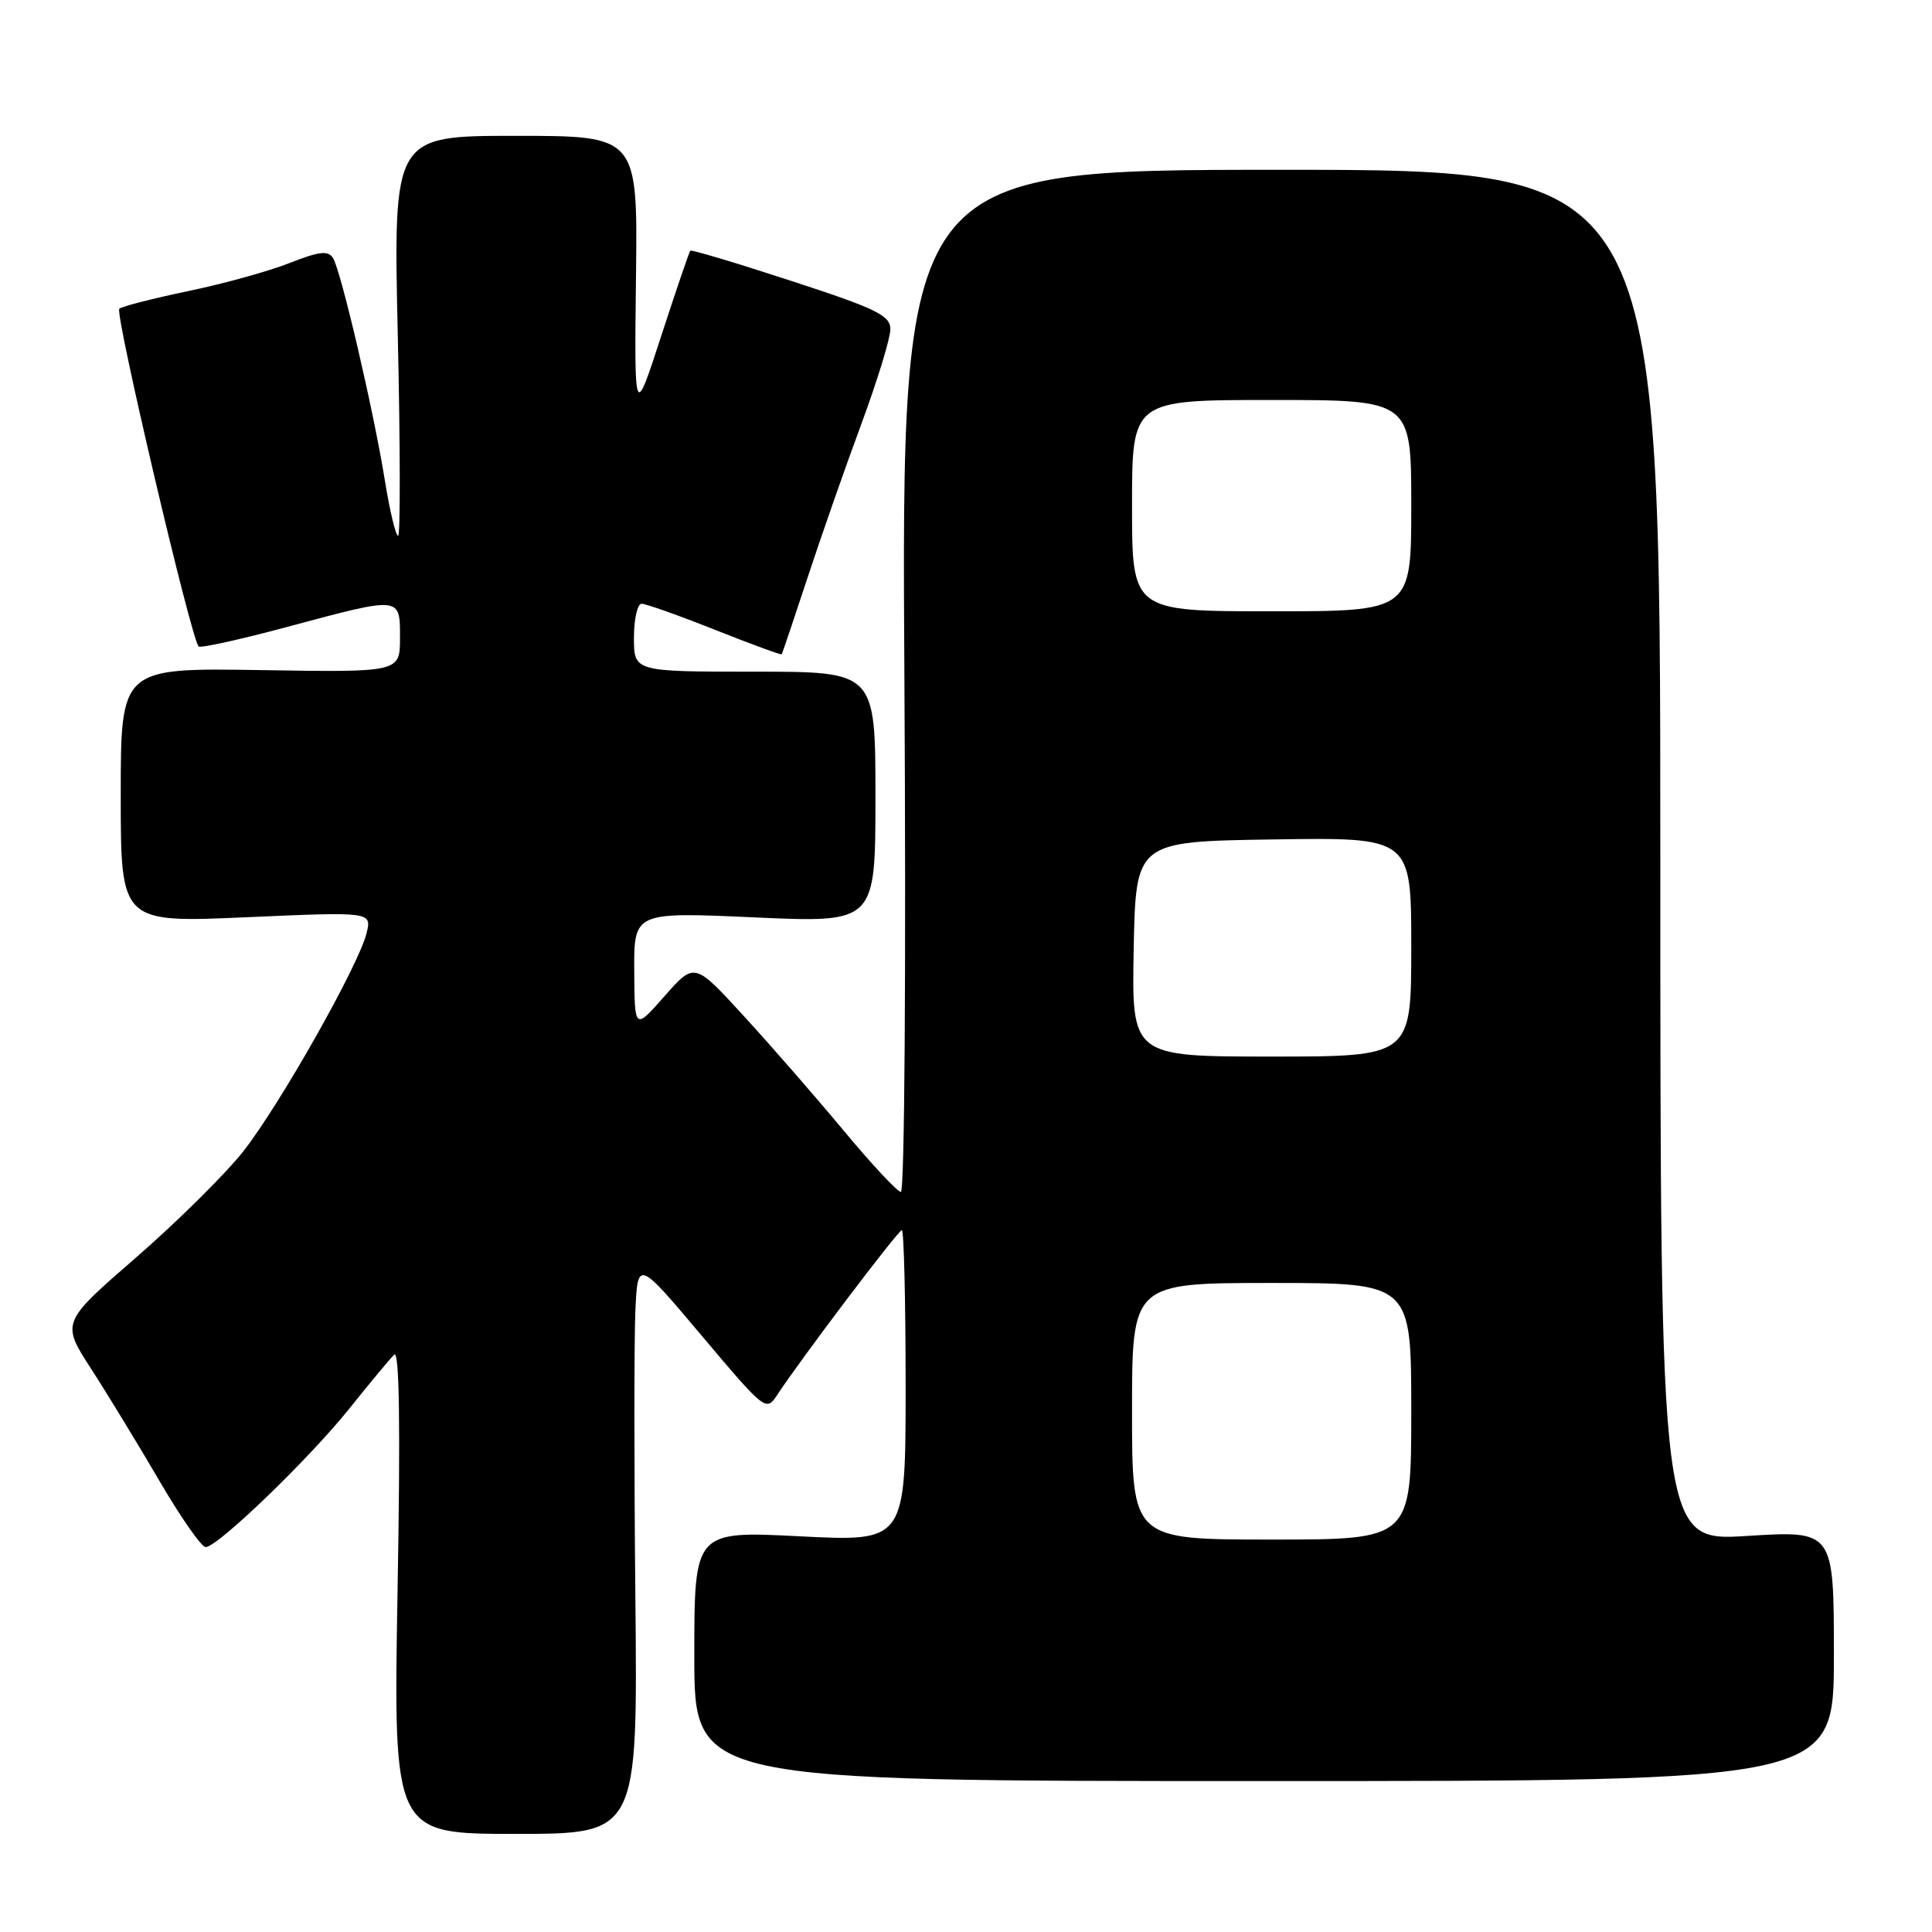 <?xml version="1.0" encoding="UTF-8" standalone="no"?>
<!DOCTYPE svg PUBLIC "-//W3C//DTD SVG 1.1//EN" "http://www.w3.org/Graphics/SVG/1.1/DTD/svg11.dtd" >
<svg xmlns="http://www.w3.org/2000/svg" xmlns:xlink="http://www.w3.org/1999/xlink" version="1.1" viewBox="0 0 256 256">
 <g >
 <path fill="currentColor"
d=" M 84.19 211.75 C 84.02 194.56 84.02 177.44 84.19 173.71 C 84.50 166.92 84.50 166.92 93.00 177.01 C 101.41 186.98 101.52 187.07 103.00 184.81 C 106.22 179.92 119.02 163.00 119.50 163.00 C 119.77 163.00 120.00 172.29 120.00 183.64 C 120.00 204.28 120.00 204.28 106.00 203.57 C 92.00 202.86 92.00 202.86 92.00 219.43 C 92.00 236.00 92.00 236.00 167.50 236.00 C 243.00 236.00 243.00 236.00 243.00 219.40 C 243.00 202.80 243.00 202.80 231.50 203.52 C 220.00 204.24 220.00 204.24 220.00 113.37 C 220.00 22.50 220.00 22.50 169.71 22.50 C 119.43 22.50 119.43 22.50 119.84 90.25 C 120.07 128.48 119.86 157.97 119.37 157.94 C 118.89 157.91 115.43 154.20 111.69 149.69 C 107.94 145.19 101.98 138.35 98.44 134.50 C 92.02 127.50 92.02 127.50 88.05 132.00 C 84.09 136.50 84.09 136.50 84.04 128.67 C 84.00 120.84 84.00 120.84 100.00 121.56 C 116.00 122.28 116.00 122.28 116.00 105.64 C 116.00 89.00 116.00 89.00 100.00 89.00 C 84.00 89.00 84.00 89.00 84.00 84.50 C 84.00 82.03 84.46 80.00 85.02 80.00 C 85.58 80.00 89.95 81.55 94.73 83.45 C 99.52 85.35 103.50 86.81 103.58 86.70 C 103.66 86.59 105.21 82.00 107.02 76.50 C 108.83 71.00 112.04 61.82 114.16 56.11 C 116.27 50.39 117.99 44.77 117.98 43.61 C 117.96 41.79 116.13 40.90 104.84 37.22 C 97.63 34.86 91.61 33.06 91.47 33.22 C 91.32 33.37 89.59 38.45 87.62 44.50 C 84.05 55.50 84.05 55.50 84.27 36.75 C 84.50 18.00 84.50 18.00 68.31 18.00 C 52.11 18.00 52.11 18.00 52.71 44.50 C 53.04 59.08 53.06 71.00 52.75 71.00 C 52.44 71.00 51.66 67.74 51.01 63.75 C 49.54 54.55 45.19 35.91 44.13 34.20 C 43.48 33.16 42.32 33.30 38.35 34.86 C 35.62 35.94 29.58 37.61 24.94 38.57 C 20.30 39.54 16.19 40.59 15.81 40.91 C 15.17 41.45 25.32 84.66 26.32 85.66 C 26.57 85.90 31.88 84.73 38.13 83.05 C 53.24 79.00 53.00 78.98 53.00 84.54 C 53.00 89.09 53.00 89.09 34.50 88.79 C 16.00 88.50 16.00 88.50 16.00 105.38 C 16.00 122.27 16.00 122.27 32.63 121.54 C 49.26 120.81 49.26 120.81 48.57 123.66 C 47.55 127.86 37.14 146.30 32.26 152.53 C 29.92 155.51 23.53 161.84 18.06 166.60 C 8.11 175.24 8.11 175.24 12.07 181.37 C 14.25 184.74 18.33 191.44 21.14 196.25 C 23.95 201.06 26.70 205.00 27.25 205.00 C 28.83 205.00 41.03 193.24 46.35 186.57 C 49.02 183.23 51.67 180.05 52.23 179.50 C 52.92 178.82 53.07 188.80 52.68 210.75 C 52.12 243.00 52.12 243.00 68.31 243.00 C 84.50 243.00 84.50 243.00 84.19 211.75 Z  M 150.00 187.00 C 150.00 170.00 150.00 170.00 168.50 170.00 C 187.00 170.00 187.00 170.00 187.00 187.00 C 187.00 204.00 187.00 204.00 168.50 204.00 C 150.00 204.00 150.00 204.00 150.00 187.00 Z  M 150.22 125.75 C 150.50 111.50 150.50 111.50 168.75 111.23 C 187.00 110.95 187.00 110.95 187.00 125.48 C 187.00 140.00 187.00 140.00 168.47 140.00 C 149.95 140.00 149.95 140.00 150.22 125.75 Z  M 150.00 67.00 C 150.00 53.00 150.00 53.00 168.50 53.00 C 187.00 53.00 187.00 53.00 187.00 67.00 C 187.00 81.00 187.00 81.00 168.50 81.00 C 150.00 81.00 150.00 81.00 150.00 67.00 Z "/>
</g>
</svg>